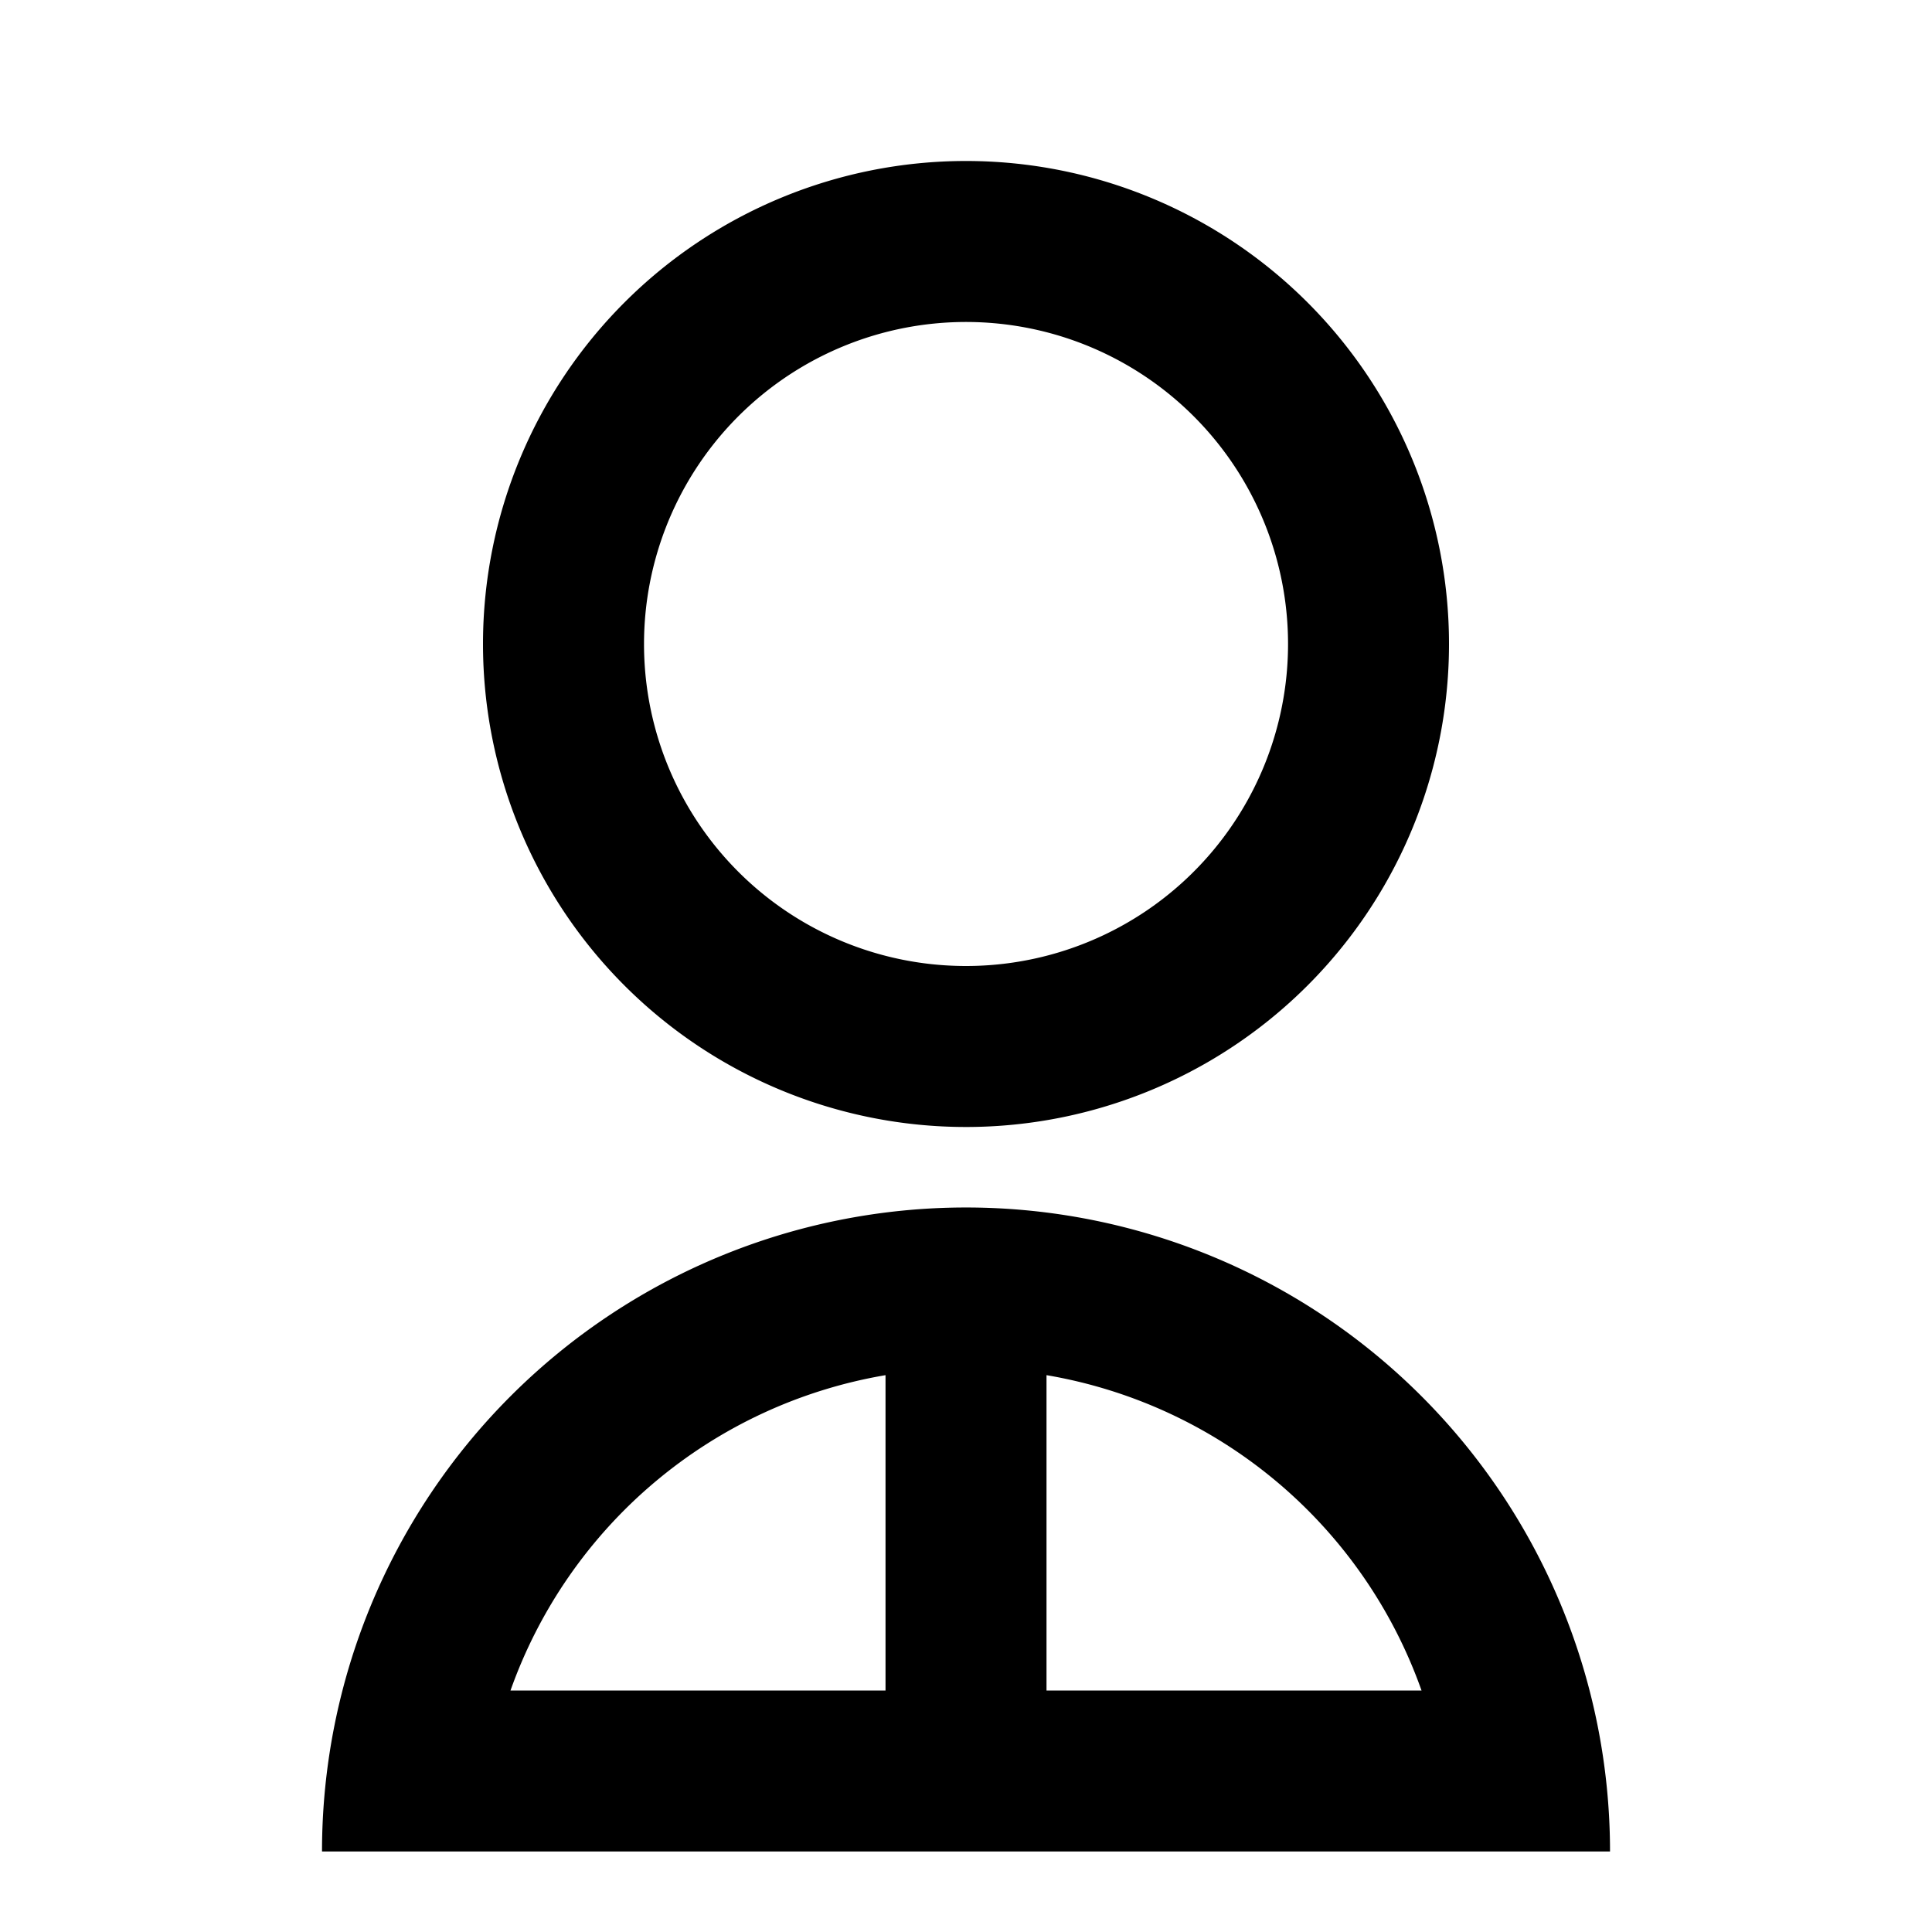 <svg xmlns="http://www.w3.org/2000/svg" width="64" height="64" viewBox="0 0 64 64"><g transform="translate(-959 -2254)"><rect width="64" height="64" transform="translate(959 2254)" fill="none"/><path d="M4,57a21.333,21.333,0,0,1,42.667,0ZM28,41.221V51.667H40.423A16.022,16.022,0,0,0,28,41.221ZM22.667,51.667V41.221A16.022,16.022,0,0,0,10.244,51.667ZM25.333,33a16,16,0,1,1,16-16A16,16,0,0,1,25.333,33Zm0-5.333A10.667,10.667,0,1,0,14.667,17,10.662,10.662,0,0,0,25.333,27.667Z" transform="translate(965.667 2258.333)"/></g></svg>